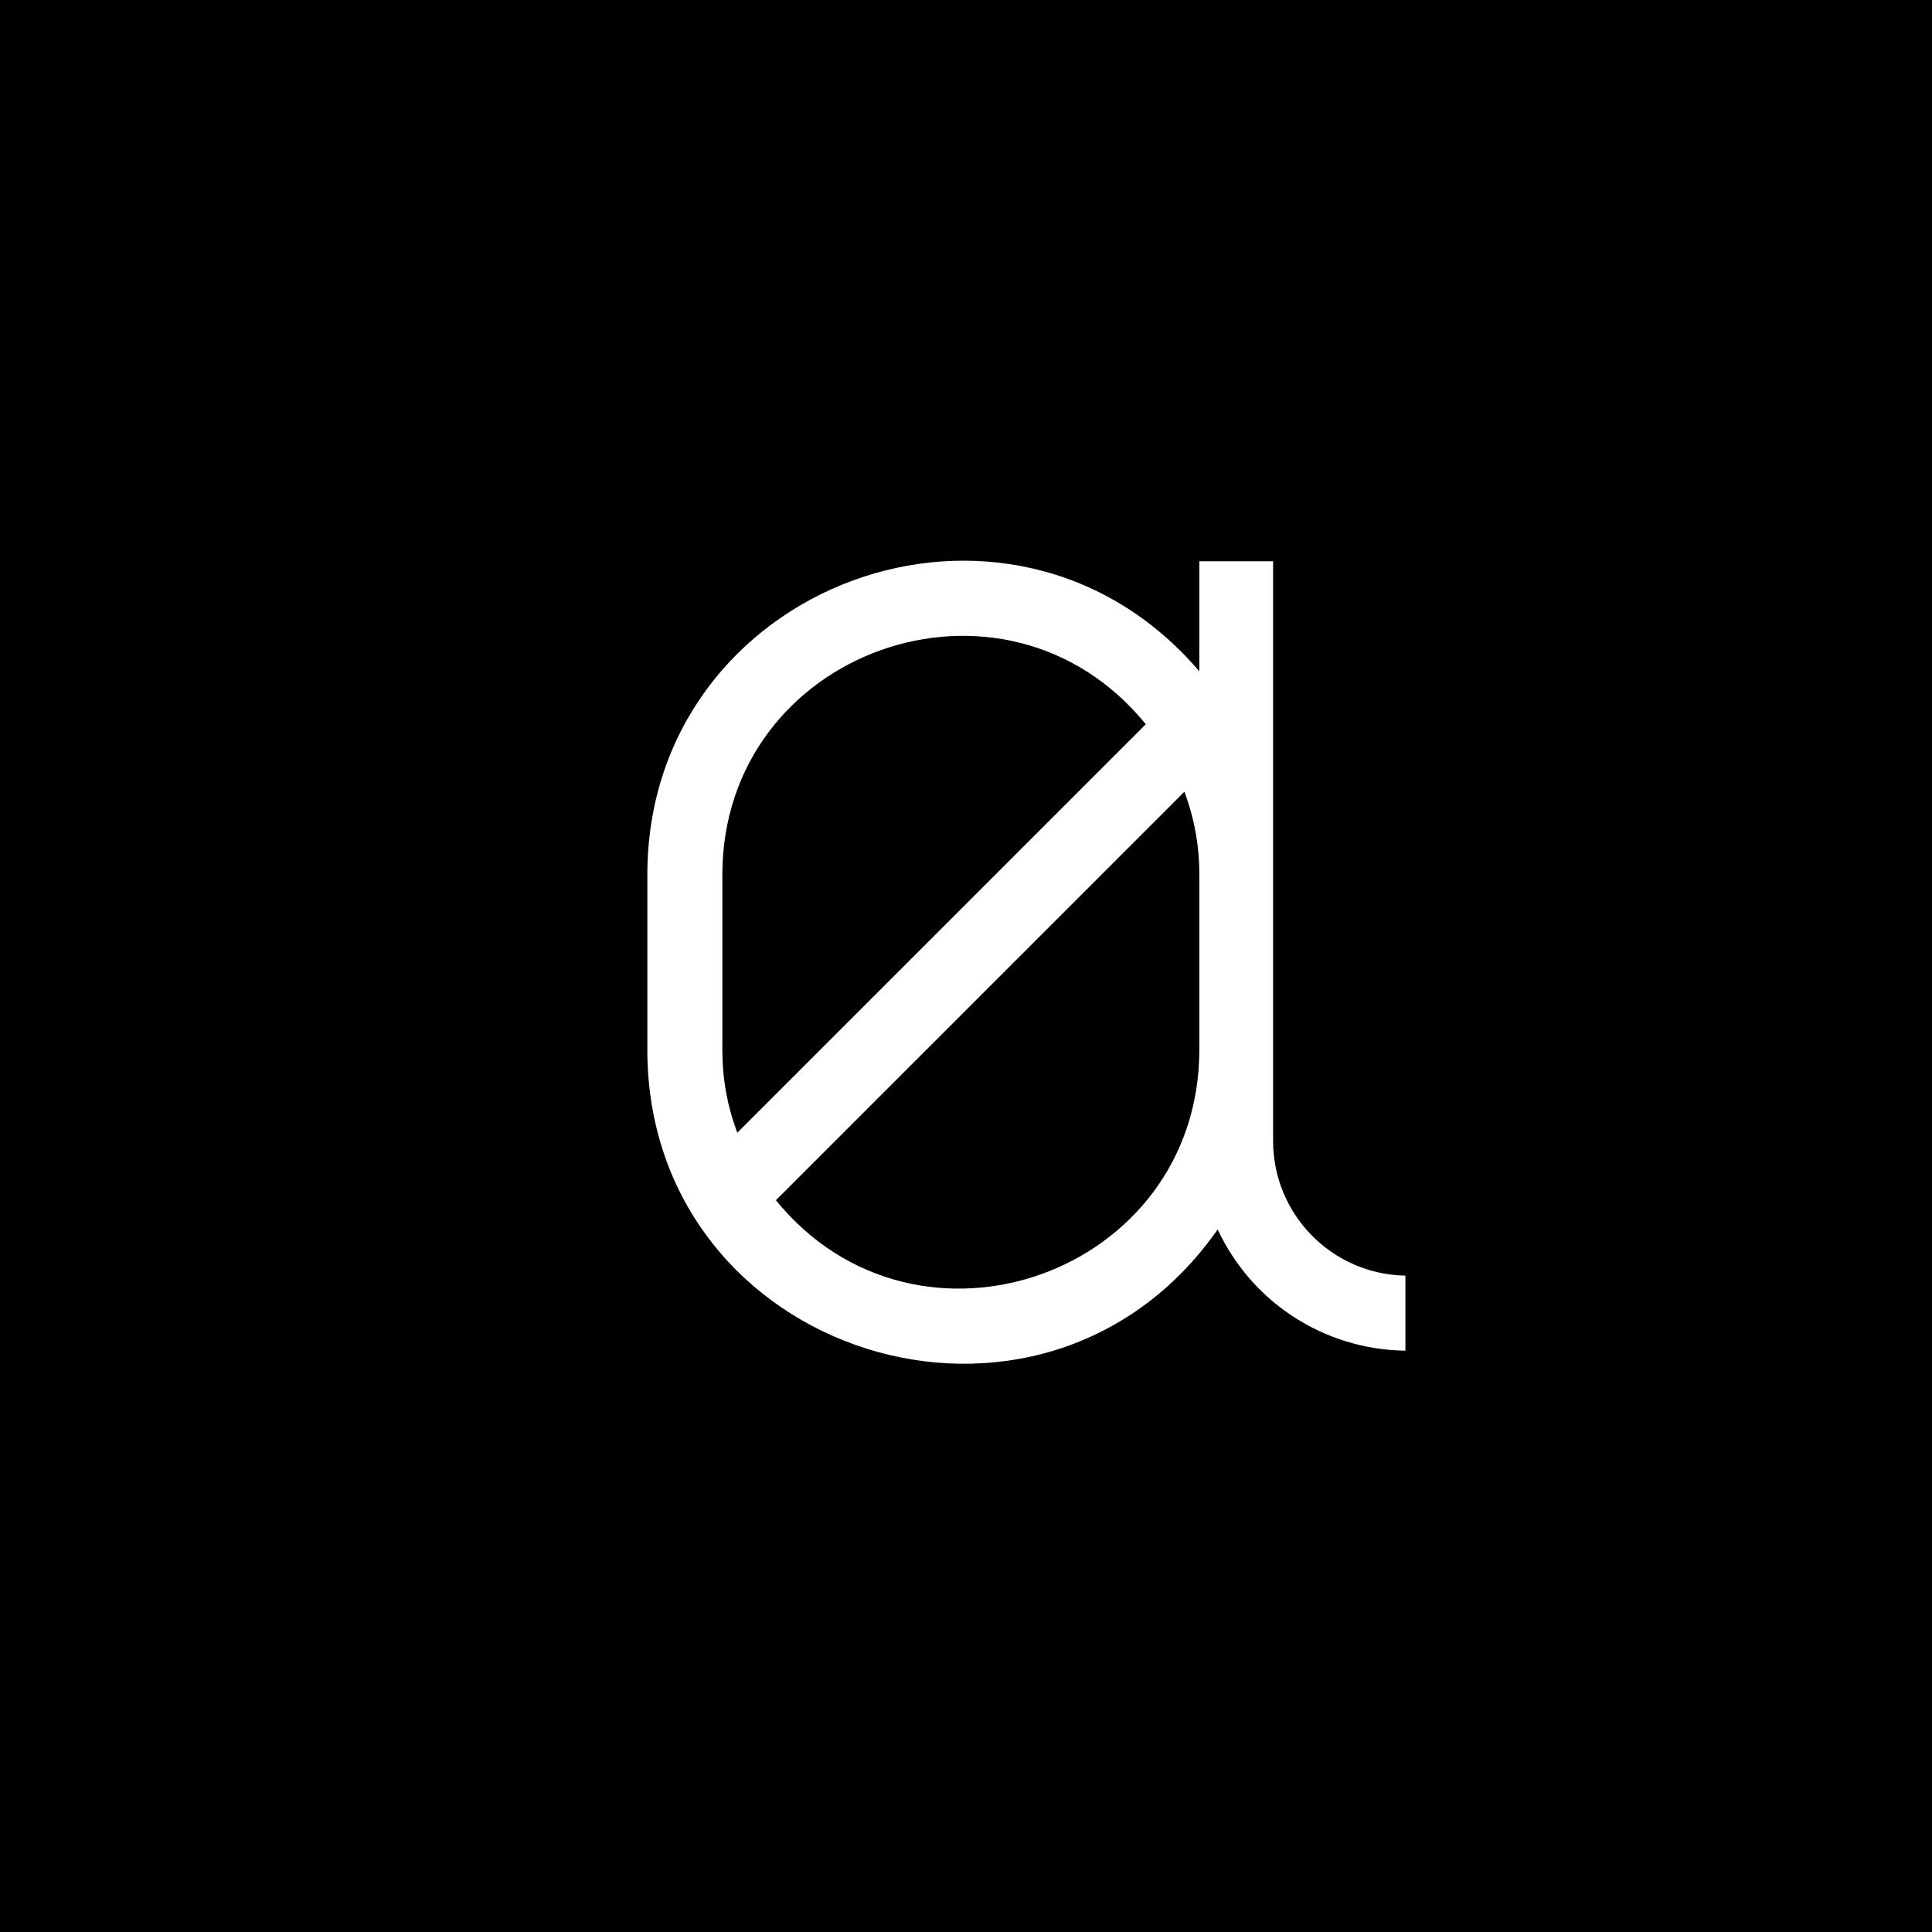 <?xml version="1.0" encoding="utf-8"?>
<!-- Generator: Adobe Illustrator 26.0.1, SVG Export Plug-In . SVG Version: 6.00 Build 0)  -->
<svg version="1.1" xmlns="http://www.w3.org/2000/svg" xmlns:xlink="http://www.w3.org/1999/xlink" x="0px" y="0px"
	 viewBox="0 0 512 512" style="enable-background:new 0 0 512 512;" xml:space="preserve">
<style type="text/css">
	.st0{fill:url(#bg_00000054264134793237539460000007441570718241782916_);}
	.st1{fill:#FFFFFF;}
	.st2{fill-rule:evenodd;clip-rule:evenodd;fill:#FFFFFF;}
	.st3{opacity:0.1;}
	.st4{fill:url(#bg_00000004519614633013827360000009706479344927506309_);}
	.st5{fill:url(#bg_00000168812054113463298470000007122380318351368347_);}
	.st6{fill:#FCFCFC;}
	.st7{fill:url(#bg_00000103965696824199740150000005623598713659340198_);}
	.st8{fill:url(#bg_00000063632910000891344750000013726128858575574958_);}
	.st9{fill-rule:evenodd;clip-rule:evenodd;fill:#FCCDD3;}
	.st10{filter:url(#Adobe_OpacityMaskFilter);}
	.st11{mask:url(#mask-2_00000079477019141398897970000007225647416667991979_);fill-rule:evenodd;clip-rule:evenodd;fill:#6534FF;}
	.st12{fill-rule:evenodd;clip-rule:evenodd;fill:#FEFEFE;}
	.st13{fill-rule:evenodd;clip-rule:evenodd;fill:#6534FF;}
	.st14{fill:#8526D1;}
	.st15{fill:#D89738;}
	.st16{fill:#5D1B8F;}
	.st17{fill:#F2A738;}
	.st18{fill-rule:evenodd;clip-rule:evenodd;fill:#F9F9F9;}
	.st19{fill-rule:evenodd;clip-rule:evenodd;fill:#040404;}
	.st20{fill:#FEFEFE;}
	.st21{fill:#F0E20A;}
	.st22{fill:#EFE20A;}
	.st23{fill:#A1DE44;}
	.st24{fill:#FCA433;}
	.st25{fill:#FCAC68;}
	.st26{fill:#F74D7B;}
	.st27{fill:#9FDD46;}
	.st28{fill:#67D1BB;}
	.st29{fill:#FAAC8C;}
	.st30{fill:#FDE723;}
	.st31{fill:#FBAB4C;}
	.st32{fill:#FEF532;}
	.st33{fill:#EDE622;}
	.st34{fill:#5BD0DD;}
	.st35{fill:#B96CAE;}
	.st36{fill:#FBB32B;}
	.st37{fill:#FA9262;}
	.st38{fill:#D5709D;}
	.st39{fill:#9763B8;}
	.st40{fill:#FBDD0F;}
	.st41{fill:#D0EC26;}
	.st42{fill:#FCA036;}
	.st43{fill:#FACF2B;}
	.st44{fill:#D4E52B;}
	.st45{fill:#FCD713;}
	.st46{fill:#FDB83D;}
	.st47{fill:#E9E227;}
	.st48{fill:#CB7896;}
	.st49{fill:#FCD415;}
	.st50{fill:#C1E72E;}
	.st51{fill:#B6DF3A;}
	.st52{fill:#C8DE37;}
	.st53{fill:#C277B4;}
	.st54{fill:#ACE339;}
	.st55{fill:#E79762;}
	.st56{fill:#E77982;}
	.st57{fill:#FCFA68;}
	.st58{fill:#F6C82A;}
	.st59{fill:#B46CB1;}
	.st60{fill:#E1CE32;}
	.st61{fill:#F2C02E;}
	.st62{fill:#F8DB26;}
	.st63{fill:#C97B9F;}
	.st64{fill:#E6F40D;}
	.st65{fill:#D8DC35;}
	.st66{fill:#FDB73F;}
	.st67{fill:#FB7759;}
	.st68{fill:#EDDA2D;}
	.st69{fill:#DA8878;}
	.st70{fill:#EABC6F;}
	.st71{fill:#FDFDC8;}
	.st72{fill:#E8B380;}
	.st73{fill:#D8DB09;}
	.st74{fill:#E4D52E;}
	.st75{fill:#FCC91B;}
	.st76{fill:#FEFB8B;}
	.st77{fill:#F9D515;}
	.st78{fill:#DEE528;}
	.st79{fill:#FBC82E;}
	.st80{fill:#C25CA6;}
	.st81{fill:#FBC331;}
	.st82{fill:#FBB53E;}
	.st83{fill:#FC8E47;}
	.st84{fill:#9D63B7;}
	.st85{fill:#86C591;}
	.st86{fill:#78DEA5;}
	.st87{fill:#FBFCA1;}
	.st88{fill:#D87F7F;}
	.st89{fill:#FDF747;}
	.st90{fill:#E2CD31;}
	.st91{fill:#91E38C;}
	.st92{fill:#C5DD36;}
	.st93{fill:#FBB342;}
	.st94{fill:#D2BC7F;}
	.st95{fill:#65D6CC;}
	.st96{fill:#D5D809;}
	.st97{fill:#AEC383;}
	.st98{fill:#FBBB23;}
	.st99{fill:#F9DA24;}
	.st100{fill:#F9AC4C;}
	.st101{fill:#FBBF59;}
	.st102{fill:#E68B69;}
	.st103{fill:#F3A451;}
	.st104{fill:#FBF00E;}
	.st105{fill:#C9F5A2;}
	.st106{fill:#F9B229;}
	.st107{fill:#E9C745;}
	.st108{fill:#A2A2A2;}
	.st109{fill:#FDF10E;}
	.st110{fill:#F0FC0D;}
	.st111{fill:#010100;}
	.st112{fill:#FC8355;}
	.st113{fill:#FC8D48;}
	.st114{fill:#FCBB23;}
	.st115{fill:#FB9854;}
	.st116{fill:#FA6886;}
	.st117{fill:#FB6D6E;}
	.st118{fill:#E95790;}
	.st119{fill:#FB5D67;}
	.st120{fill:#6FCDA1;}
	.st121{fill:#79D278;}
	.st122{fill:#020101;}
	.st123{fill:#FAFD23;}
	.st124{fill:#E2FE38;}
	.st125{fill:#141304;}
	.st126{fill:#CB5DA2;}
	.st127{fill:#B063B1;}
	.st128{fill:#FC8D76;}
	.st129{fill:#E96F92;}
	.st130{fill:#FC8353;}
	.st131{fill:#FC8B4B;}
	.st132{fill:#FB7A86;}
	.st133{fill:#E3FD7C;}
	.st134{fill:#D8BF73;}
	.st135{fill:#DECA58;}
	.st136{fill:#B6EB2D;}
	.st137{fill:#C0D847;}
	.st138{fill:#A2E749;}
	.st139{fill:#BAF35A;}
	.st140{fill:#B6F180;}
	.st141{fill:#D8FB1A;}
	.st142{fill:#D6FA18;}
	.st143{fill:#FB736E;}
	.st144{fill:#96DE4B;}
	.st145{fill:#75CF83;}
	.st146{fill:#A2C87B;}
	.st147{fill:#8EDD54;}
	.st148{fill:#BDEF28;}
	.st149{fill:#B8EE29;}
</style>
<g id="MIVA:SYMM">
</g>
<g id="MIVA-FRACTION">
</g>
<g id="FRACTION-MIVA">
</g>
<g id="MIVA-HNY">
</g>
<g id="MIVA-WXDAI">
</g>
<g id="zeroalpha">
	<rect id="bg_00000127750774568694343180000007851306464895414688_" y="0" width="512" height="512"/>
	<path id="Zeroalpha_Logo_00000084508125546514621040000012984864090910581161_" class="st1" d="M317.835,278.173
		c0,59.473-74.67,86.024-112.215,39.899c36.083-36.083,72.17-72.17,108.258-108.258
		c2.68,7.213,3.957,14.33,3.957,22.023V278.173z M195.387,300.191
		c-2.68-7.207-3.957-14.33-3.957-22.018v-46.335c0-59.478,74.67-86.03,112.22-39.905
		C267.562,228.021,231.475,264.104,195.387,300.191 M337.384,302.36V148.733h-19.549v29.181
		c-50.122-58.752-146.284-23.306-146.284,53.924v46.335c0,81.231,104.566,114.189,151.148,47.643
		c8.97,19.268,28.144,31.735,49.396,32.116c0.12,0,0.235,0,0.356,0.005v-19.88
		C352.981,337.712,337.384,321.829,337.384,302.36"/>
</g>
<g id="POAP">
</g>
<g id="pixeth">
</g>
<g id="xDaiTigers">
</g>
<g id="Fraction_Early">
</g>
<g id="CryptoStamp">
</g>
</svg>

